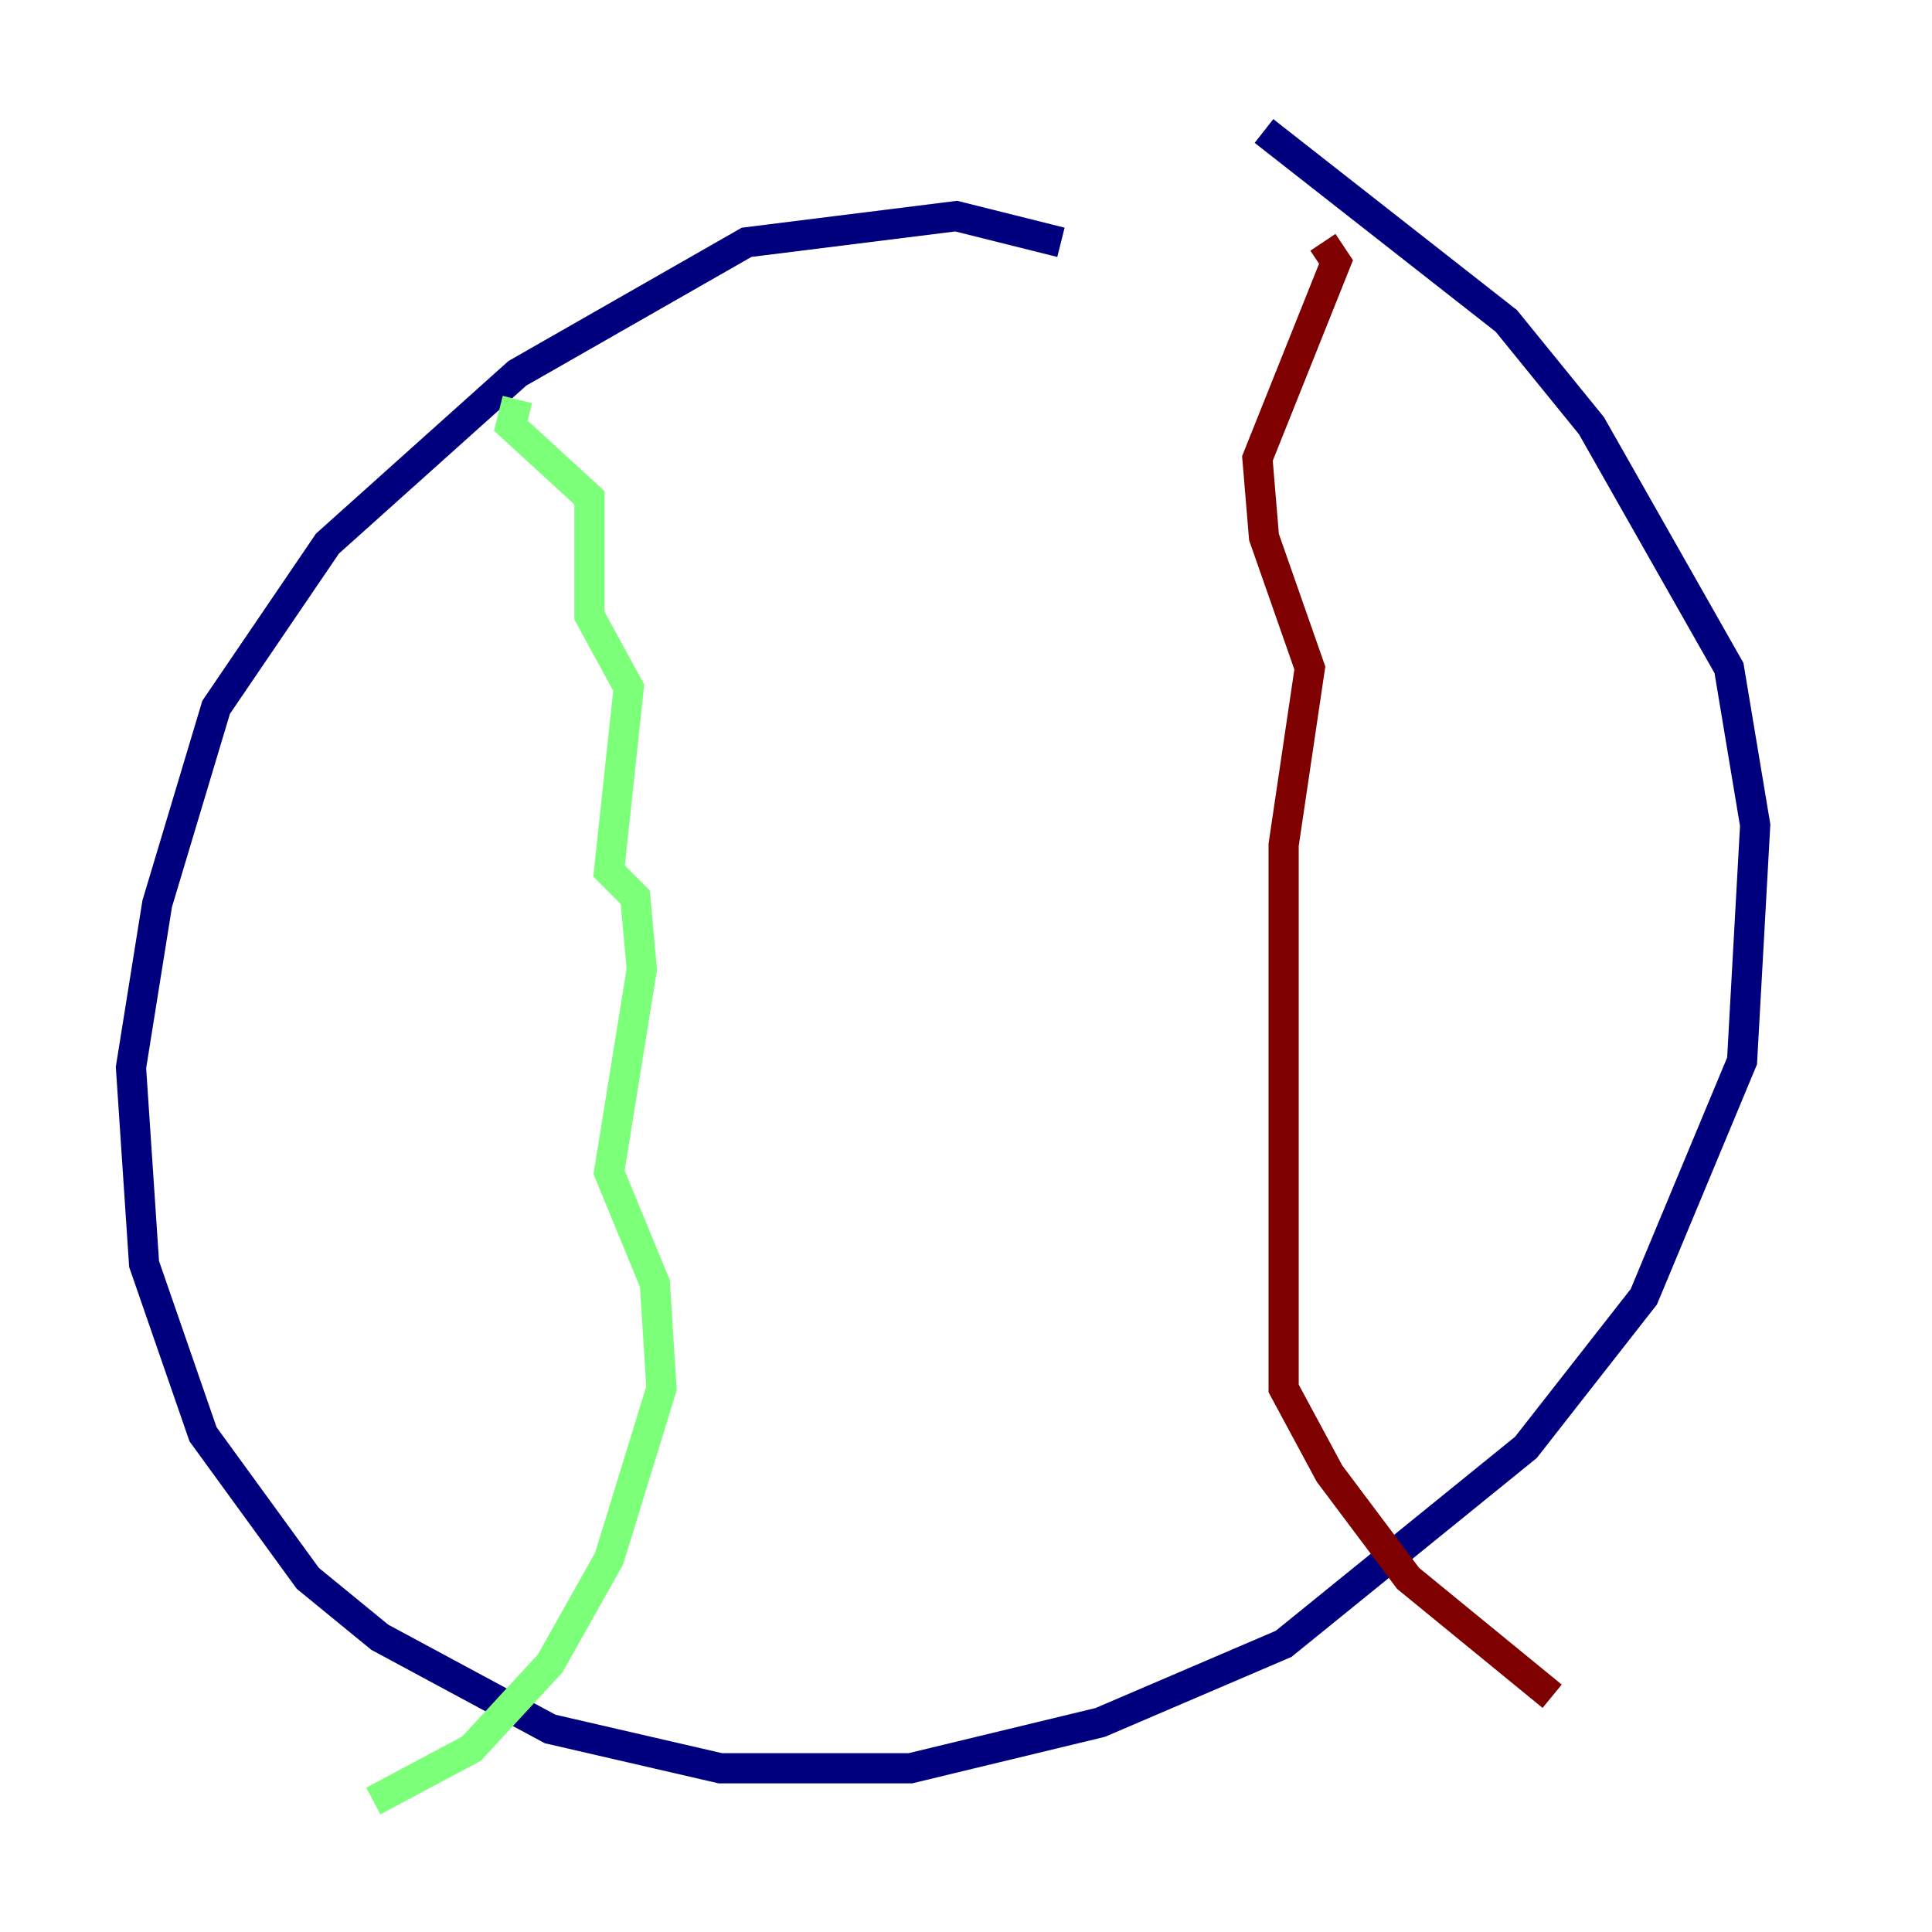 <?xml version="1.0" encoding="utf-8" ?>
<svg baseProfile="tiny" height="128" version="1.2" viewBox="0,0,128,128" width="128" xmlns="http://www.w3.org/2000/svg" xmlns:ev="http://www.w3.org/2001/xml-events" xmlns:xlink="http://www.w3.org/1999/xlink"><defs /><polyline fill="none" points="70.291,16.054 63.349,14.319 49.464,16.054 34.278,24.732 21.695,36.014 14.319,46.861 10.414,59.878 8.678,70.725 9.546,83.742 13.451,95.024 20.393,104.57 25.166,108.475 36.447,114.549 47.729,117.153 60.312,117.153 72.895,114.115 85.044,108.909 101.098,95.891 108.909,85.912 115.417,70.291 116.285,54.671 114.549,44.258 105.437,28.203 99.797,21.261 83.742,8.678" stroke="#00007f" stroke-width="2" /><polyline fill="none" points="34.278,26.468 33.844,28.203 39.051,32.976 39.051,40.786 41.654,45.559 40.352,57.709 42.088,59.444 42.522,64.217 40.352,77.668 43.39,85.044 43.824,91.986 40.352,103.268 36.447,110.21 31.241,115.851 24.732,119.322" stroke="#7cff79" stroke-width="2" /><polyline fill="none" points="87.647,16.054 88.515,17.356 83.308,30.373 83.742,35.58 86.78,44.258 85.044,55.973 85.044,91.986 88.081,97.627 93.288,104.57 102.834,112.38" stroke="#7f0000" stroke-width="2" /></svg>